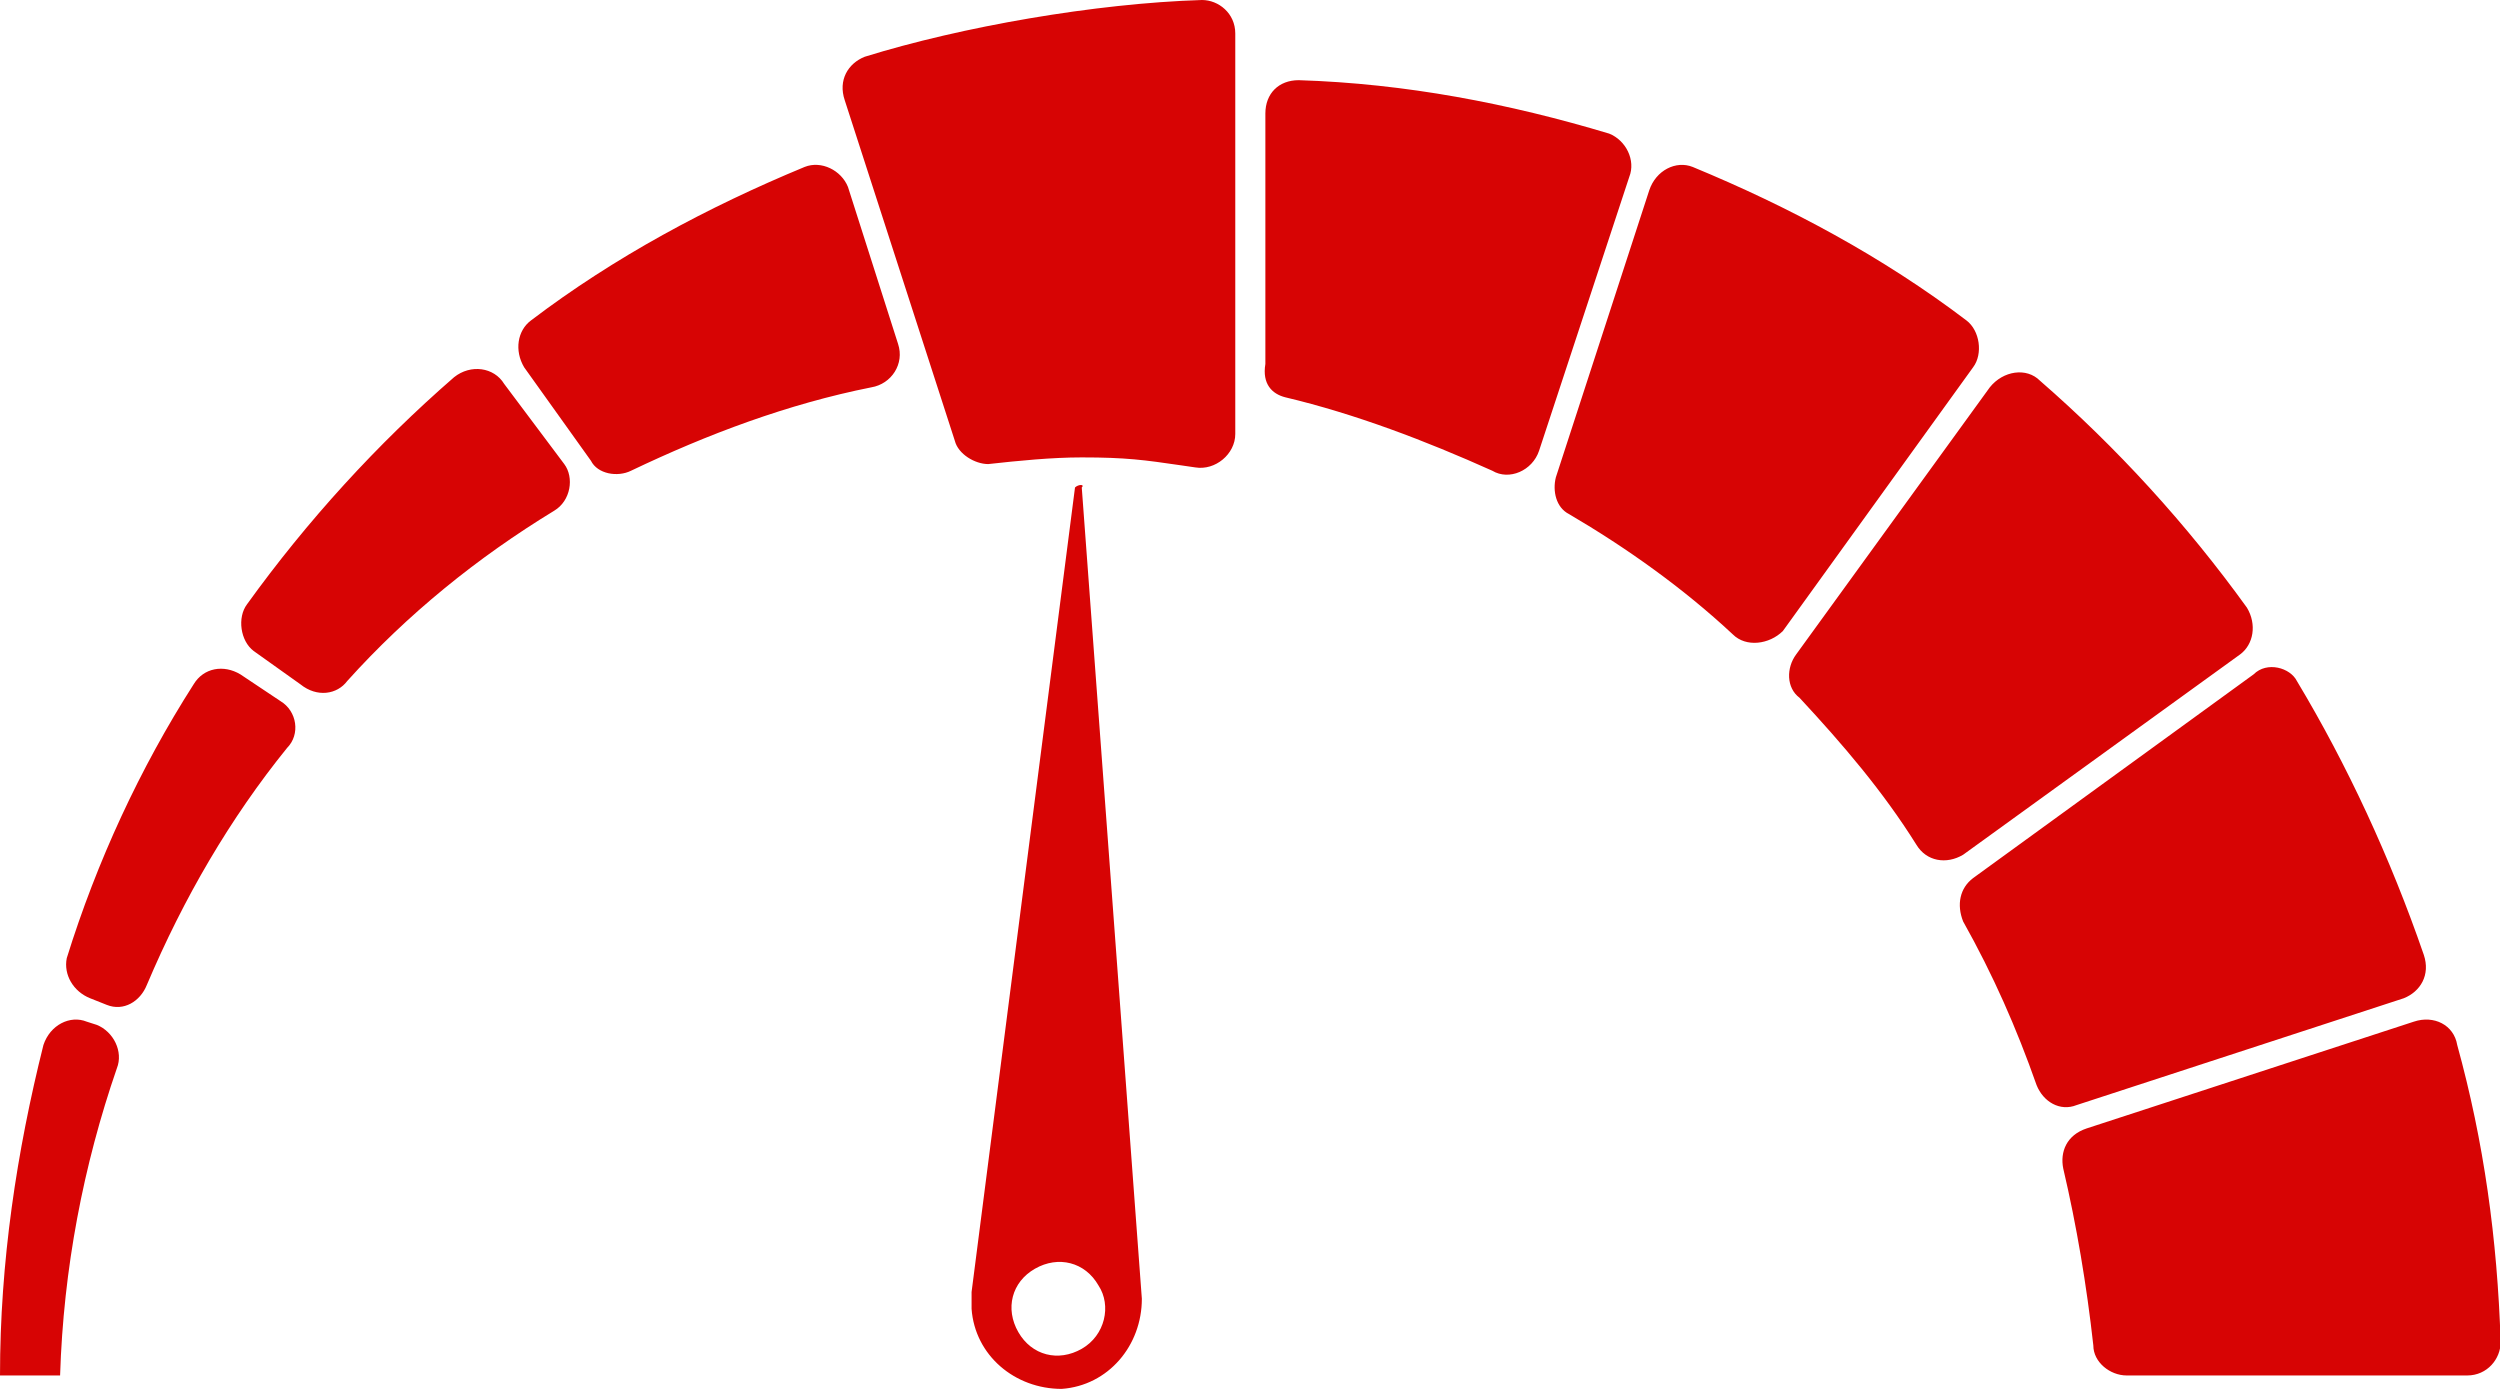 <svg width="27" height="15" viewBox="0 0 27 15" fill="none" xmlns="http://www.w3.org/2000/svg">
<path fill-rule="evenodd" clip-rule="evenodd" d="M10.312 4.76C10.348 4.904 10.529 5.012 10.673 5.012C10.998 4.976 11.358 4.94 11.683 4.94C12.163 4.94 12.359 4.968 12.751 5.025L12.751 5.025L12.751 5.025L12.751 5.025L12.909 5.048C13.125 5.084 13.341 4.904 13.341 4.687V0.361C13.341 0.144 13.161 0 12.981 0C11.827 0.036 10.385 0.288 9.339 0.613C9.159 0.685 9.05 0.865 9.123 1.082L10.312 4.76ZM11.61 5.265L10.493 13.954V14.135C10.529 14.639 10.961 15 11.466 15C11.971 14.964 12.332 14.531 12.332 14.027L11.683 5.265C11.719 5.229 11.646 5.229 11.61 5.265ZM11.683 14.567C11.43 14.712 11.142 14.639 10.998 14.387C10.853 14.135 10.925 13.846 11.178 13.702C11.43 13.558 11.719 13.63 11.863 13.882C12.007 14.099 11.935 14.423 11.683 14.567ZM16.117 5.084C15.396 4.76 14.639 4.471 13.882 4.291C13.738 4.255 13.63 4.147 13.666 3.931V1.226C13.666 1.01 13.81 0.866 14.026 0.866C15.18 0.902 16.298 1.118 17.379 1.443C17.56 1.515 17.668 1.731 17.596 1.911L16.622 4.868C16.55 5.084 16.298 5.193 16.117 5.084ZM24.339 7.283L21.31 9.483C21.166 9.591 21.13 9.771 21.202 9.952C21.526 10.529 21.779 11.105 21.995 11.719C22.067 11.899 22.247 12.007 22.427 11.935L25.961 10.781C26.141 10.709 26.25 10.529 26.177 10.312C25.817 9.267 25.348 8.257 24.807 7.356C24.735 7.211 24.483 7.139 24.339 7.283ZM9.411 4.183C8.509 4.363 7.644 4.688 6.815 5.084C6.67 5.156 6.454 5.12 6.382 4.976L5.661 3.967C5.553 3.786 5.589 3.57 5.733 3.462C6.634 2.777 7.644 2.236 8.69 1.803C8.87 1.731 9.086 1.839 9.158 2.019L9.699 3.714C9.771 3.93 9.627 4.147 9.411 4.183ZM17.812 2.055L16.803 5.156C16.767 5.3 16.803 5.481 16.947 5.553C17.56 5.913 18.173 6.346 18.714 6.851C18.858 6.995 19.11 6.959 19.255 6.815L21.31 3.966C21.418 3.822 21.382 3.57 21.238 3.461C20.336 2.776 19.327 2.235 18.281 1.803C18.101 1.731 17.884 1.839 17.812 2.055ZM20.697 9.123C20.336 8.546 19.904 8.041 19.435 7.536C19.291 7.428 19.291 7.212 19.399 7.067L21.49 4.183C21.634 4.003 21.887 3.966 22.031 4.111C22.86 4.832 23.617 5.661 24.267 6.563C24.375 6.743 24.339 6.959 24.194 7.067L21.202 9.231C21.021 9.339 20.805 9.303 20.697 9.123ZM3.75 7.355C4.399 6.634 5.156 6.021 5.985 5.516C6.166 5.408 6.202 5.156 6.094 5.012L5.445 4.146C5.336 3.966 5.084 3.93 4.904 4.074C4.074 4.795 3.317 5.625 2.668 6.526C2.56 6.67 2.596 6.923 2.74 7.031L3.245 7.391C3.425 7.536 3.642 7.5 3.75 7.355ZM1.154 10.853L0.973 10.781C0.793 10.709 0.685 10.528 0.721 10.348C1.046 9.302 1.514 8.293 2.091 7.391C2.199 7.211 2.416 7.175 2.596 7.283L3.029 7.572C3.209 7.68 3.245 7.932 3.101 8.077C2.488 8.834 1.983 9.699 1.586 10.637C1.514 10.817 1.334 10.925 1.154 10.853ZM22.283 12.62C22.427 13.233 22.536 13.882 22.608 14.531C22.608 14.711 22.788 14.855 22.968 14.855H26.646C26.863 14.855 27.007 14.675 27.007 14.495C26.971 13.377 26.826 12.332 26.538 11.286C26.502 11.069 26.286 10.961 26.069 11.034L22.536 12.187C22.319 12.259 22.247 12.44 22.283 12.62ZM1.262 11.538C0.901 12.584 0.685 13.702 0.649 14.855H0C0 13.63 0.18 12.44 0.469 11.286C0.541 11.069 0.757 10.961 0.937 11.034L1.046 11.069C1.226 11.142 1.334 11.358 1.262 11.538Z" fill="#D70404"/>
</svg>
